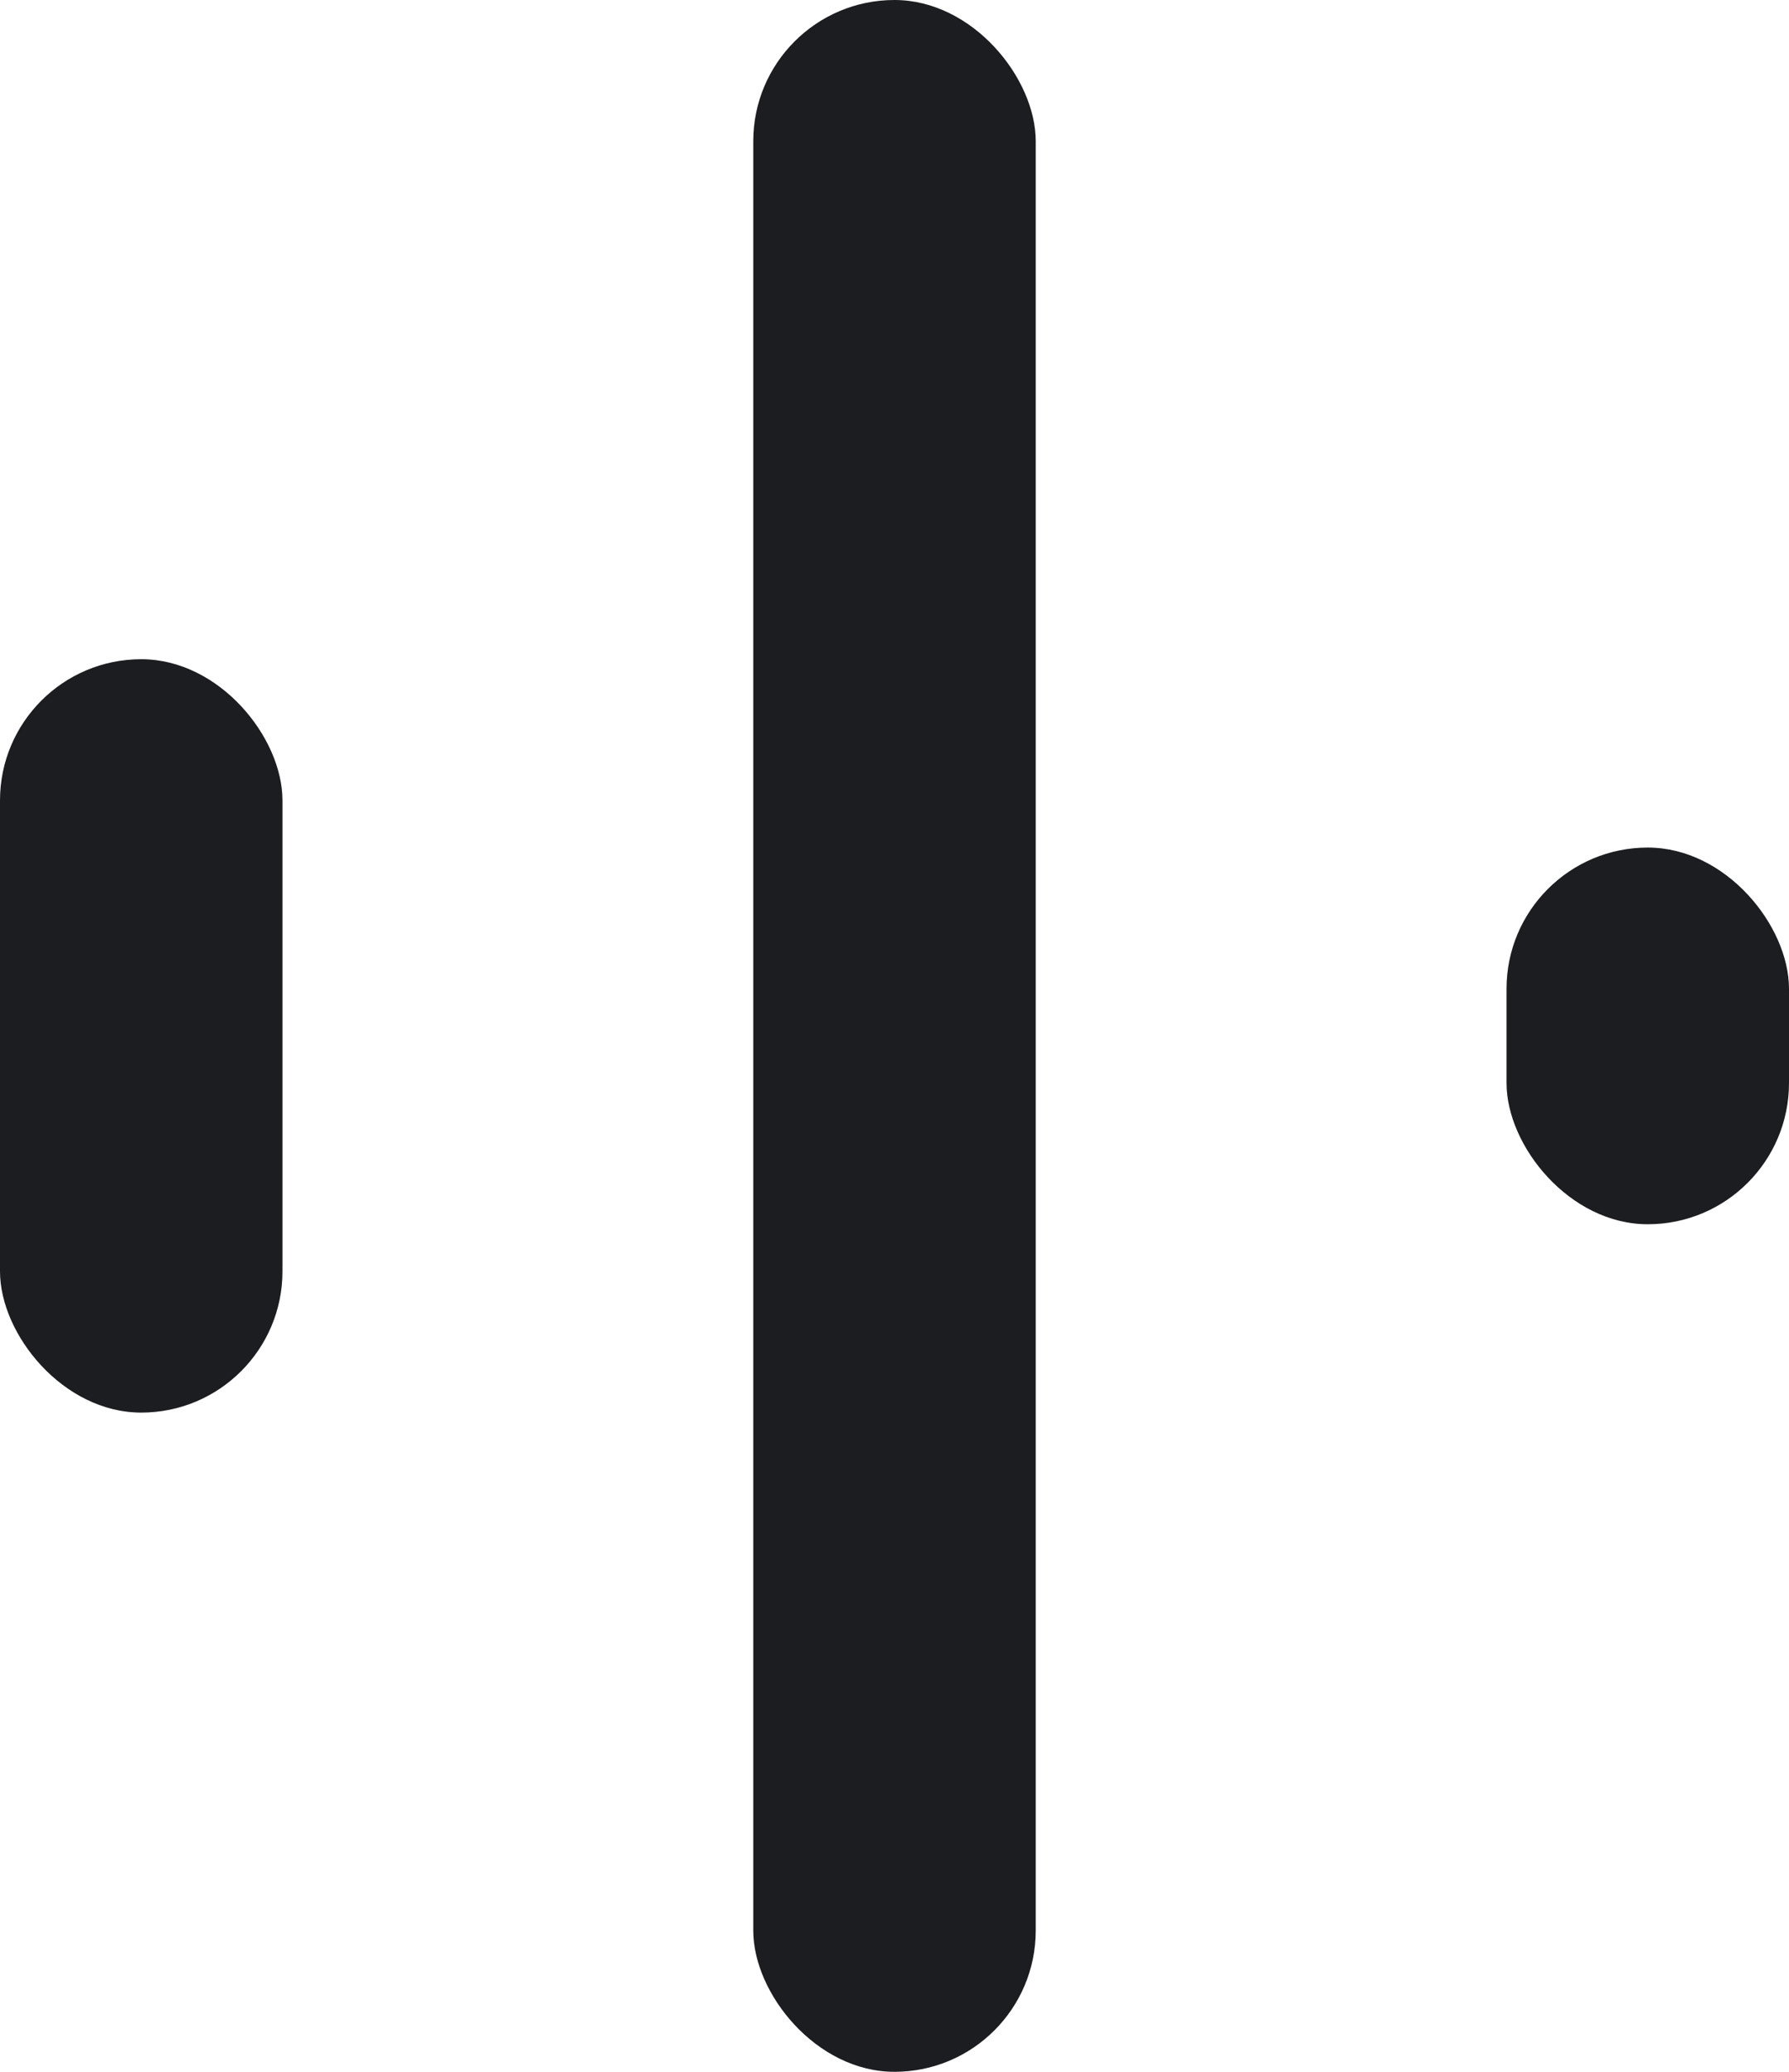 <svg width="19" height="22" viewBox="0 0 19 22" fill="none" xmlns="http://www.w3.org/2000/svg">
<g id="Voice / Black">
<rect id="Rectangle 1666" x="8" width="3" height="22" rx="1.5" fill="#1C1D20"/>
<rect id="Rectangle 1667" x="16" y="9" width="3" height="4" rx="1.5" fill="#1C1D20"/>
<rect id="Rectangle 1668" y="7" width="3" height="8" rx="1.5" fill="#1C1D20"/>
</g>
</svg>
